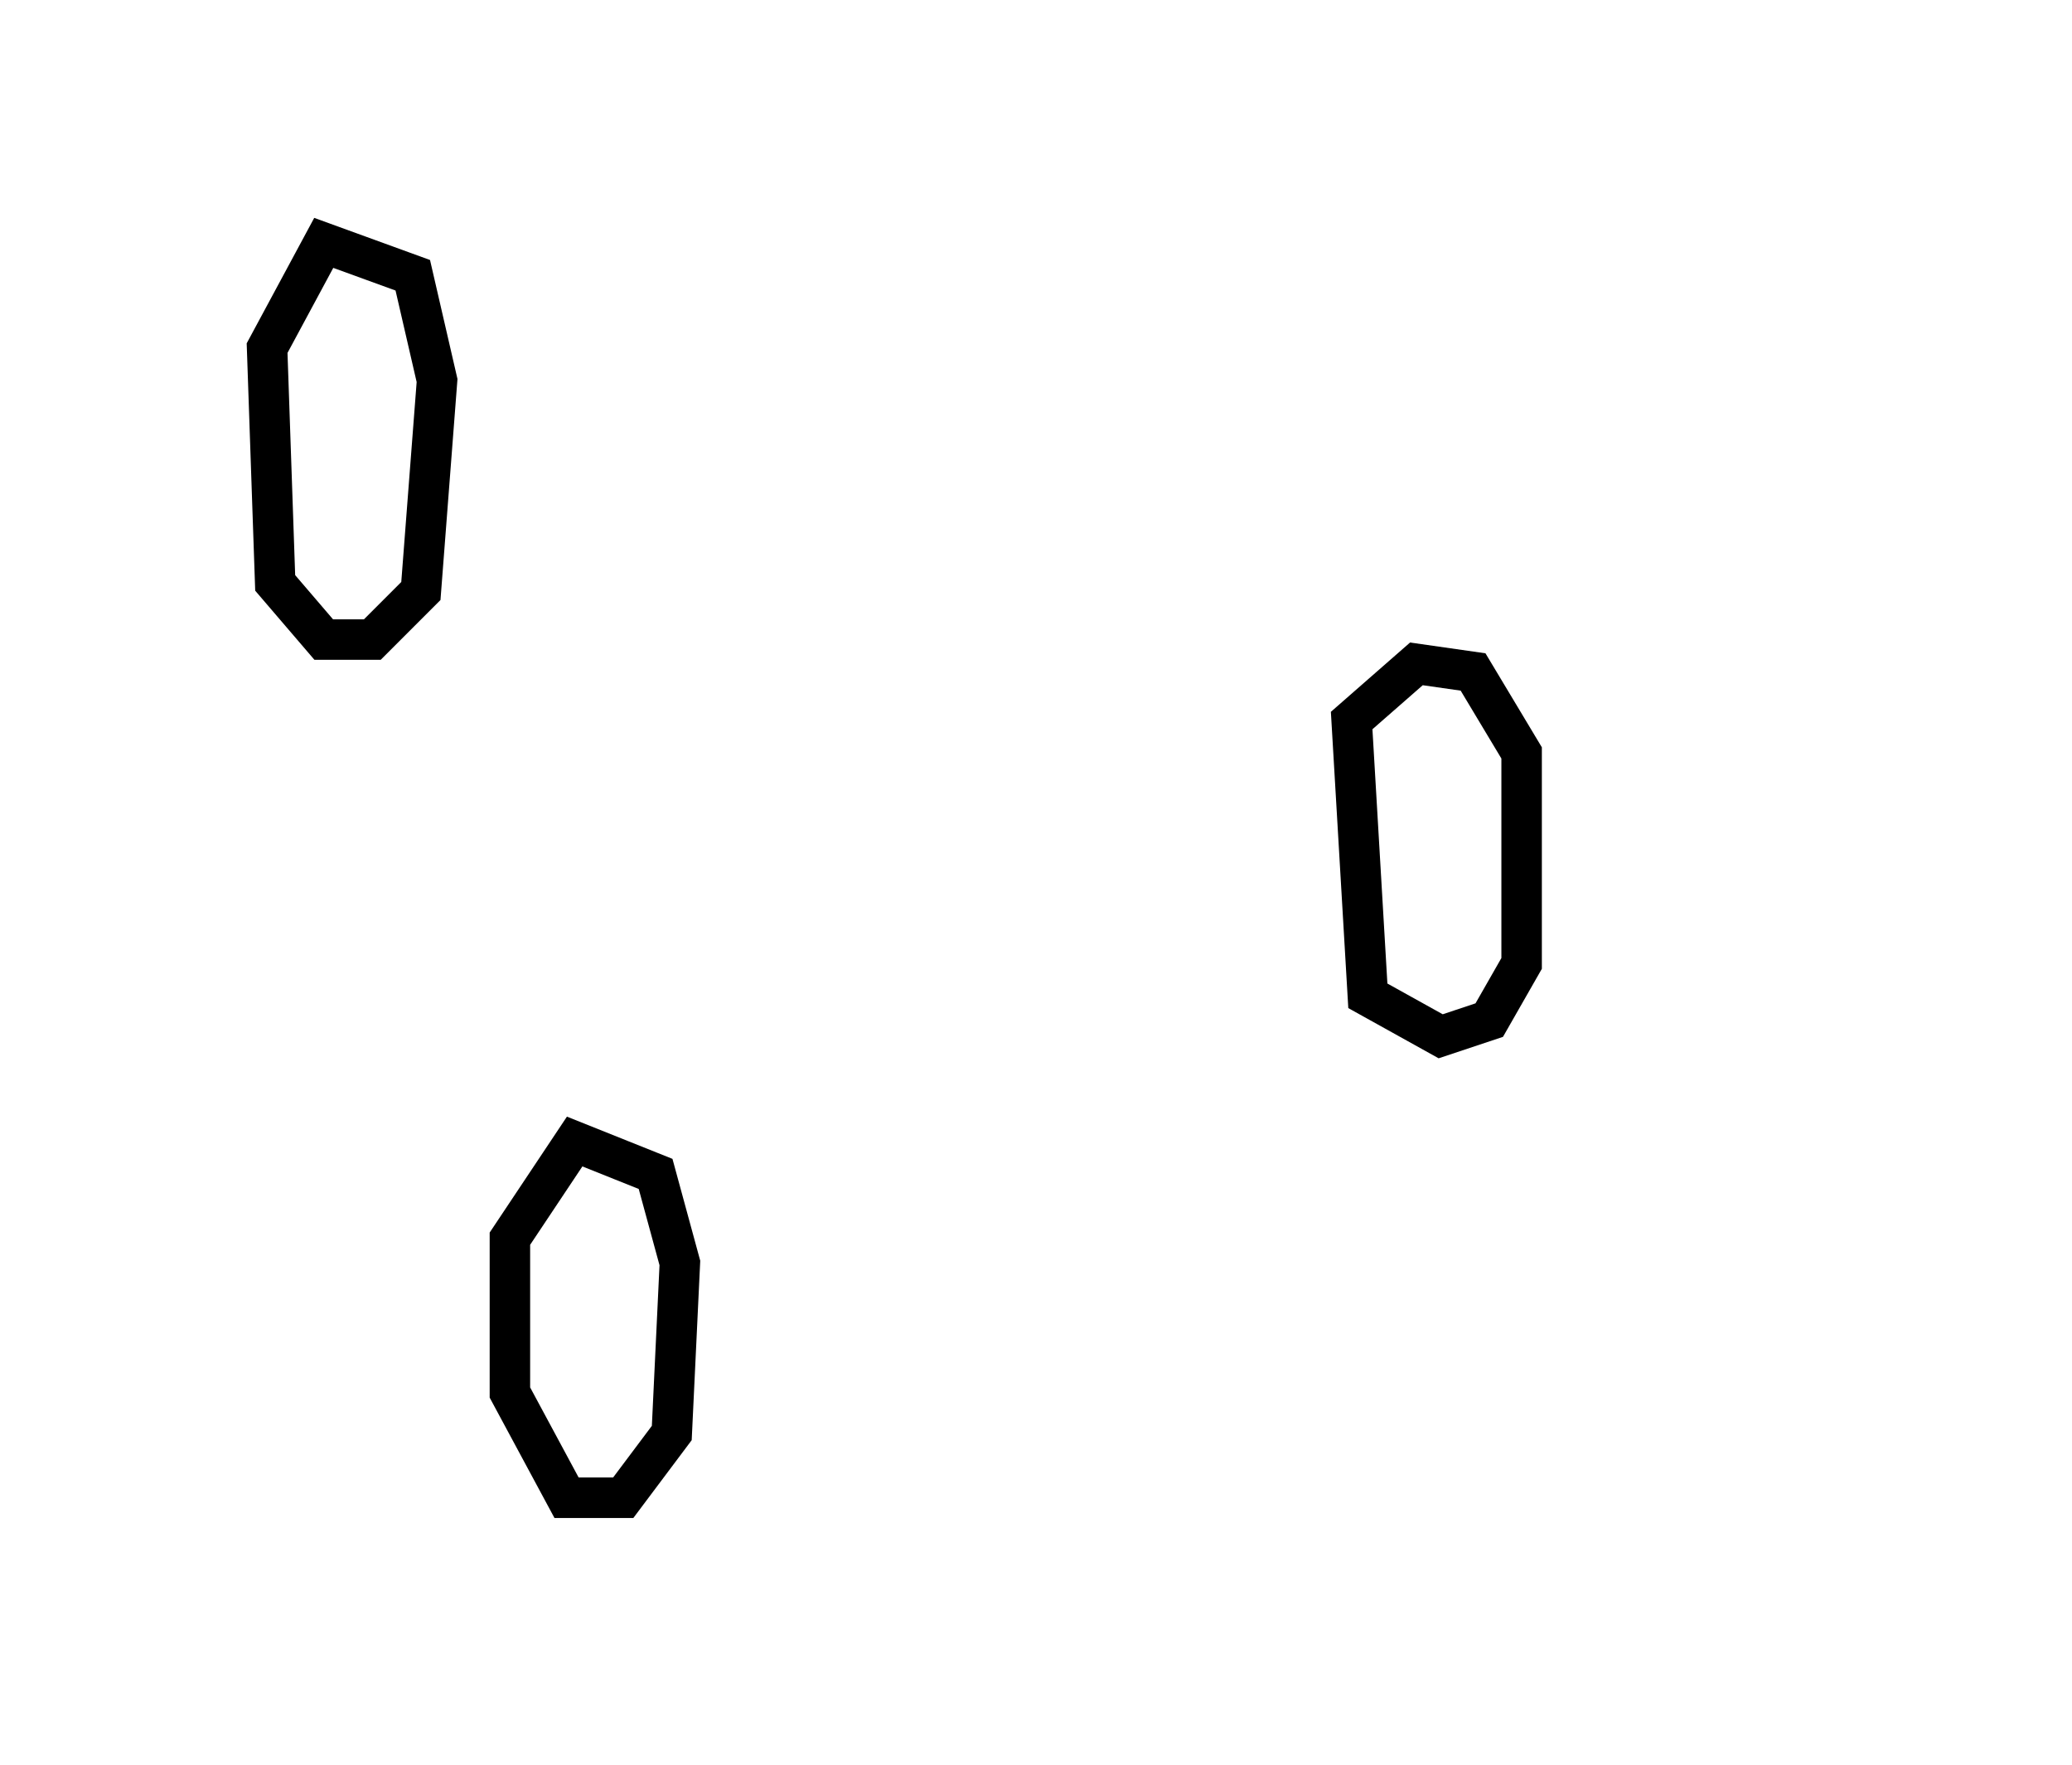 <?xml version="1.0" encoding="utf-8" ?>
<svg baseProfile="full" height="218" style="background-color: transparent;" version="1.1" viewBox="0,0,256,218" width="256" xmlns="http://www.w3.org/2000/svg" xmlns:ev="http://www.w3.org/2001/xml-events" xmlns:xlink="http://www.w3.org/1999/xlink"><defs><style type="text/css"><![CDATA[
                svg {
                    shape-rendering: geometricPrecision;
                    border: none;
                    outline: none;
                }
                path, ellipse {
                    vector-effect: non-scaling-stroke;
                }
            ]]></style></defs><path d="M 71,141 L 63,153 L 63,172 L 70,185 L 77,185 L 83,177 L 84,156 L 81,145 Z" fill="none" stroke="black" stroke-width="5" /><path d="M 175,82 L 167,89 L 169,123 L 178,128 L 184,126 L 188,119 L 188,93 L 182,83 Z" fill="none" stroke="black" stroke-width="5" /><path d="M 40,30 L 33,43 L 34,72 L 40,79 L 46,79 L 52,73 L 54,47 L 51,34 Z" fill="none" stroke="black" stroke-width="5" /></svg>